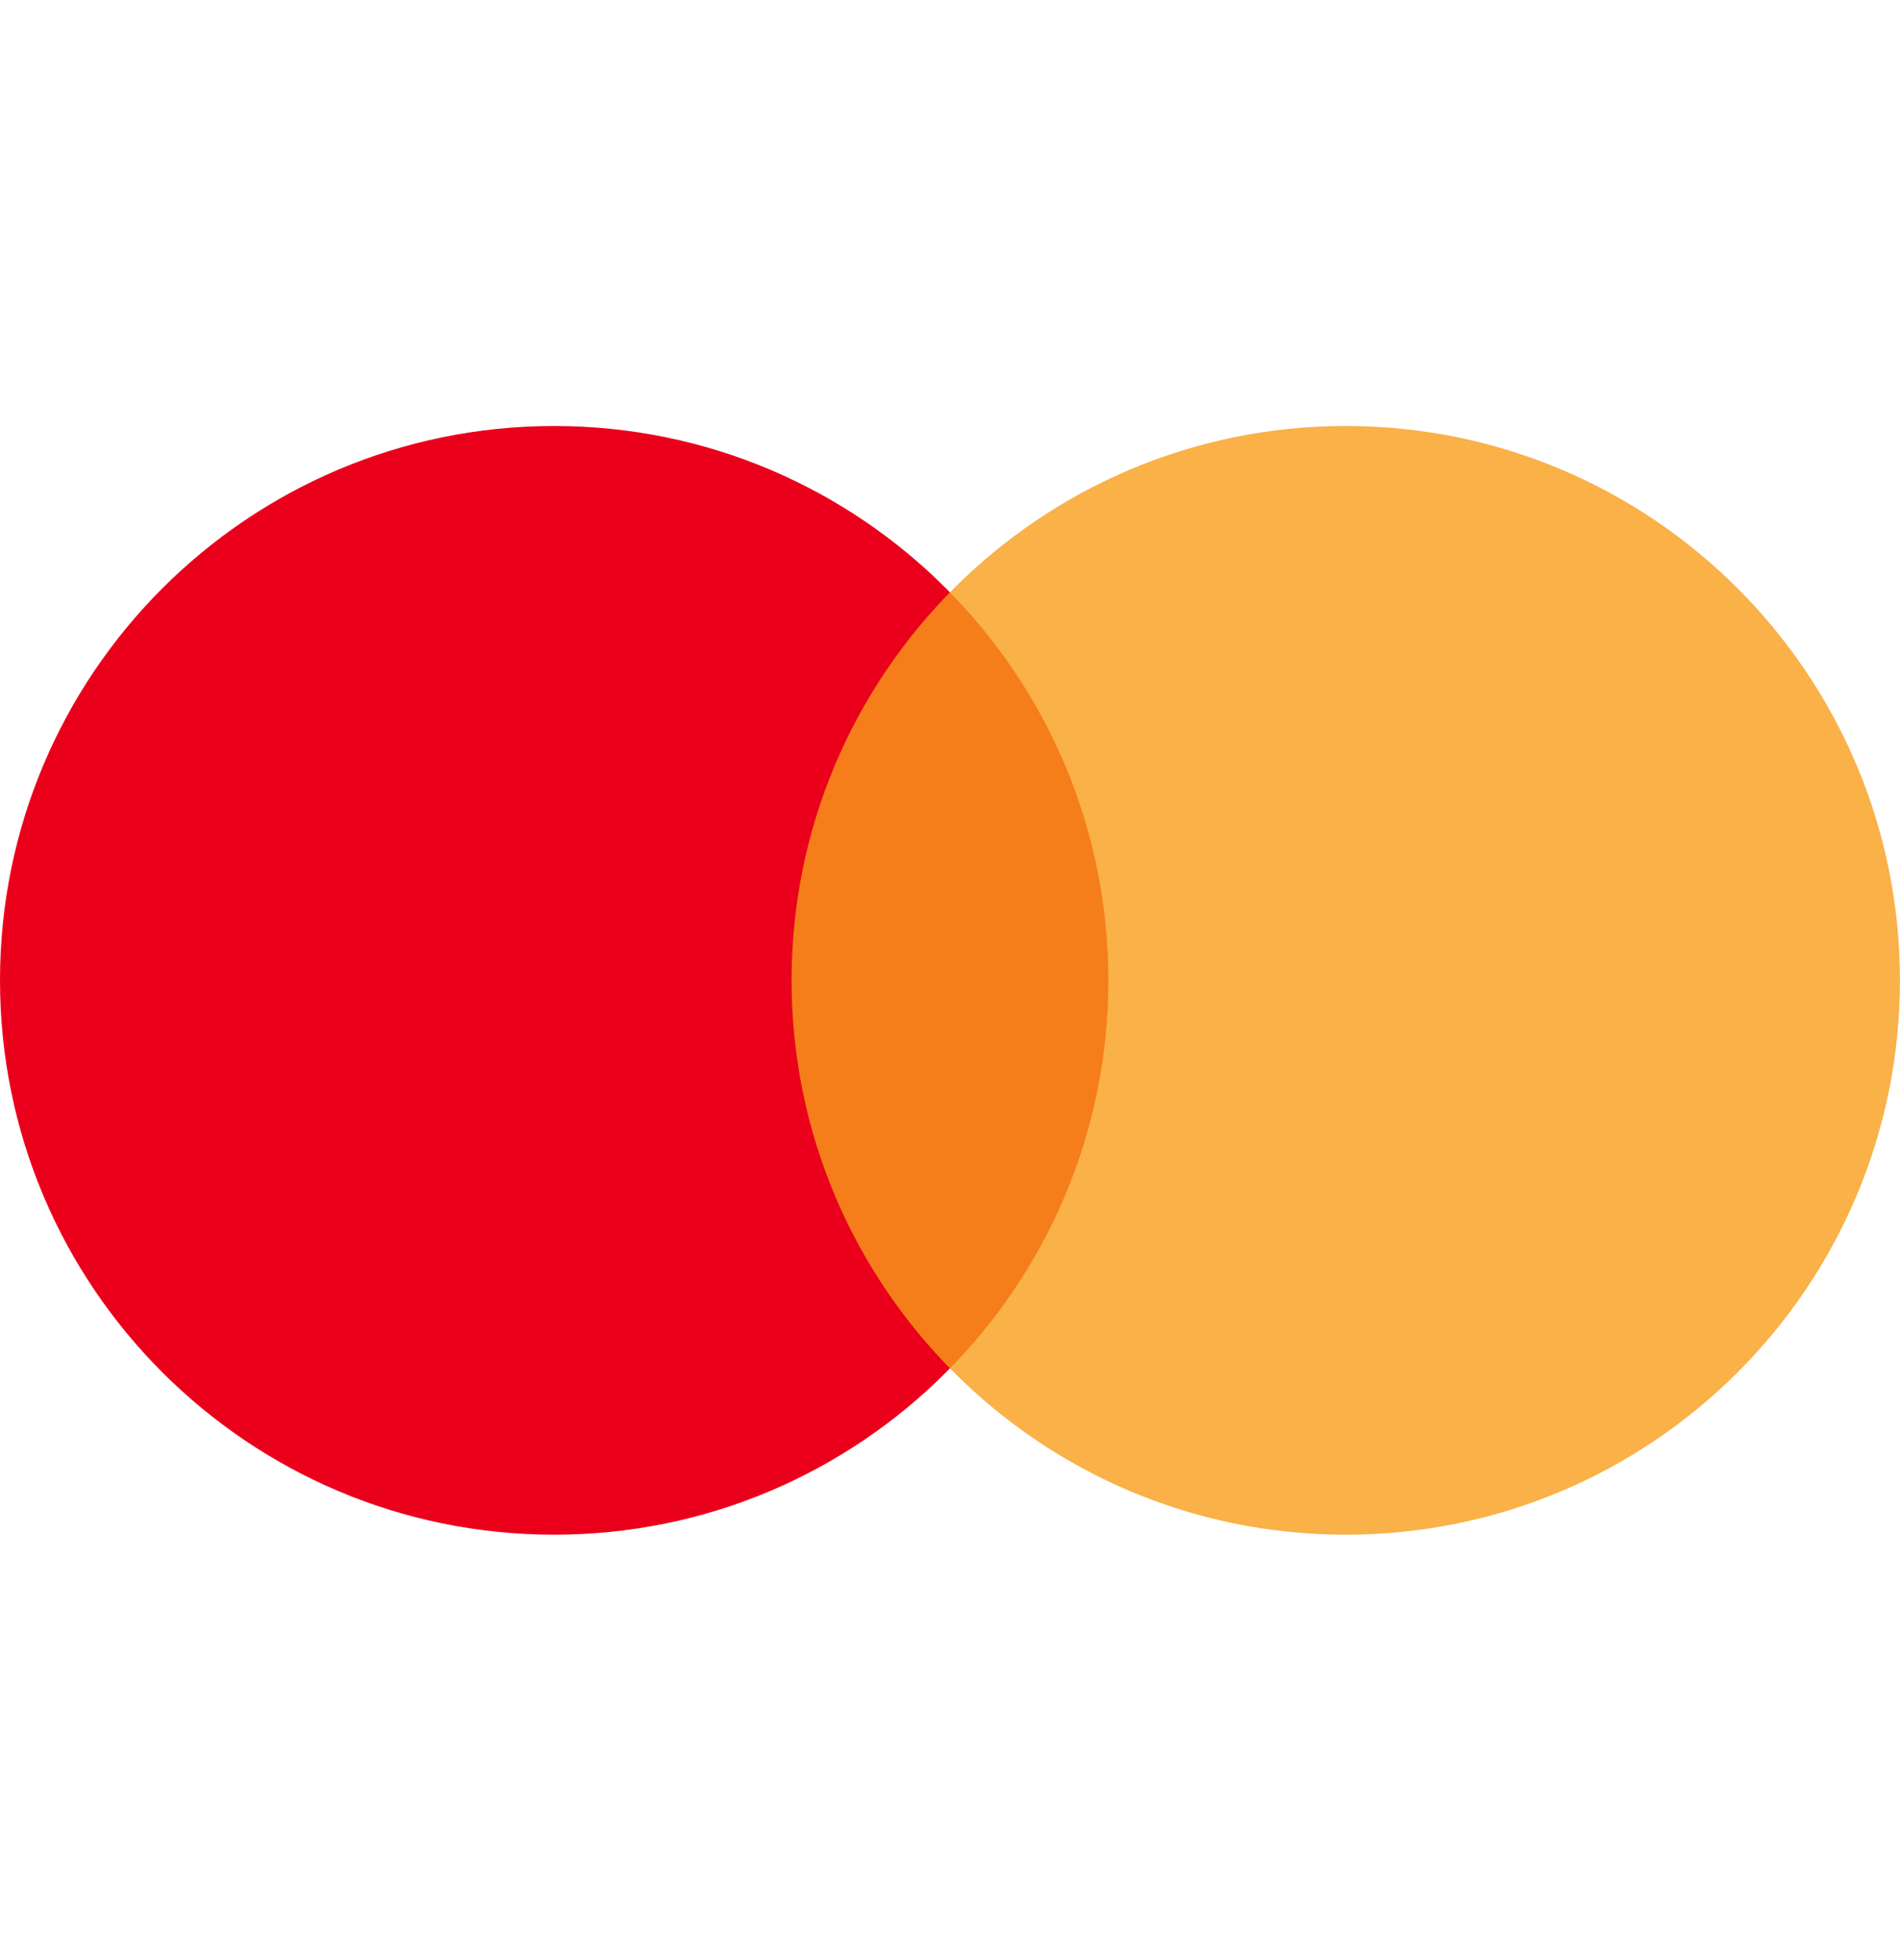 <svg width="32" height="33" viewBox="0 0 32 33" fill="none" xmlns="http://www.w3.org/2000/svg">
<path d="M9.333 25.838C14.488 25.838 18.667 21.66 18.667 16.505C18.667 11.351 14.488 7.172 9.333 7.172C4.179 7.172 0 11.351 0 16.505C0 21.66 4.179 25.838 9.333 25.838Z" fill="#EB001B"/>
<path d="M22.665 25.838C27.82 25.838 31.999 21.66 31.999 16.505C31.999 11.351 27.82 7.172 22.665 7.172C17.511 7.172 13.332 11.351 13.332 16.505C13.332 21.66 17.511 25.838 22.665 25.838Z" fill="#F79E1B" fill-opacity="0.8"/>
</svg>

